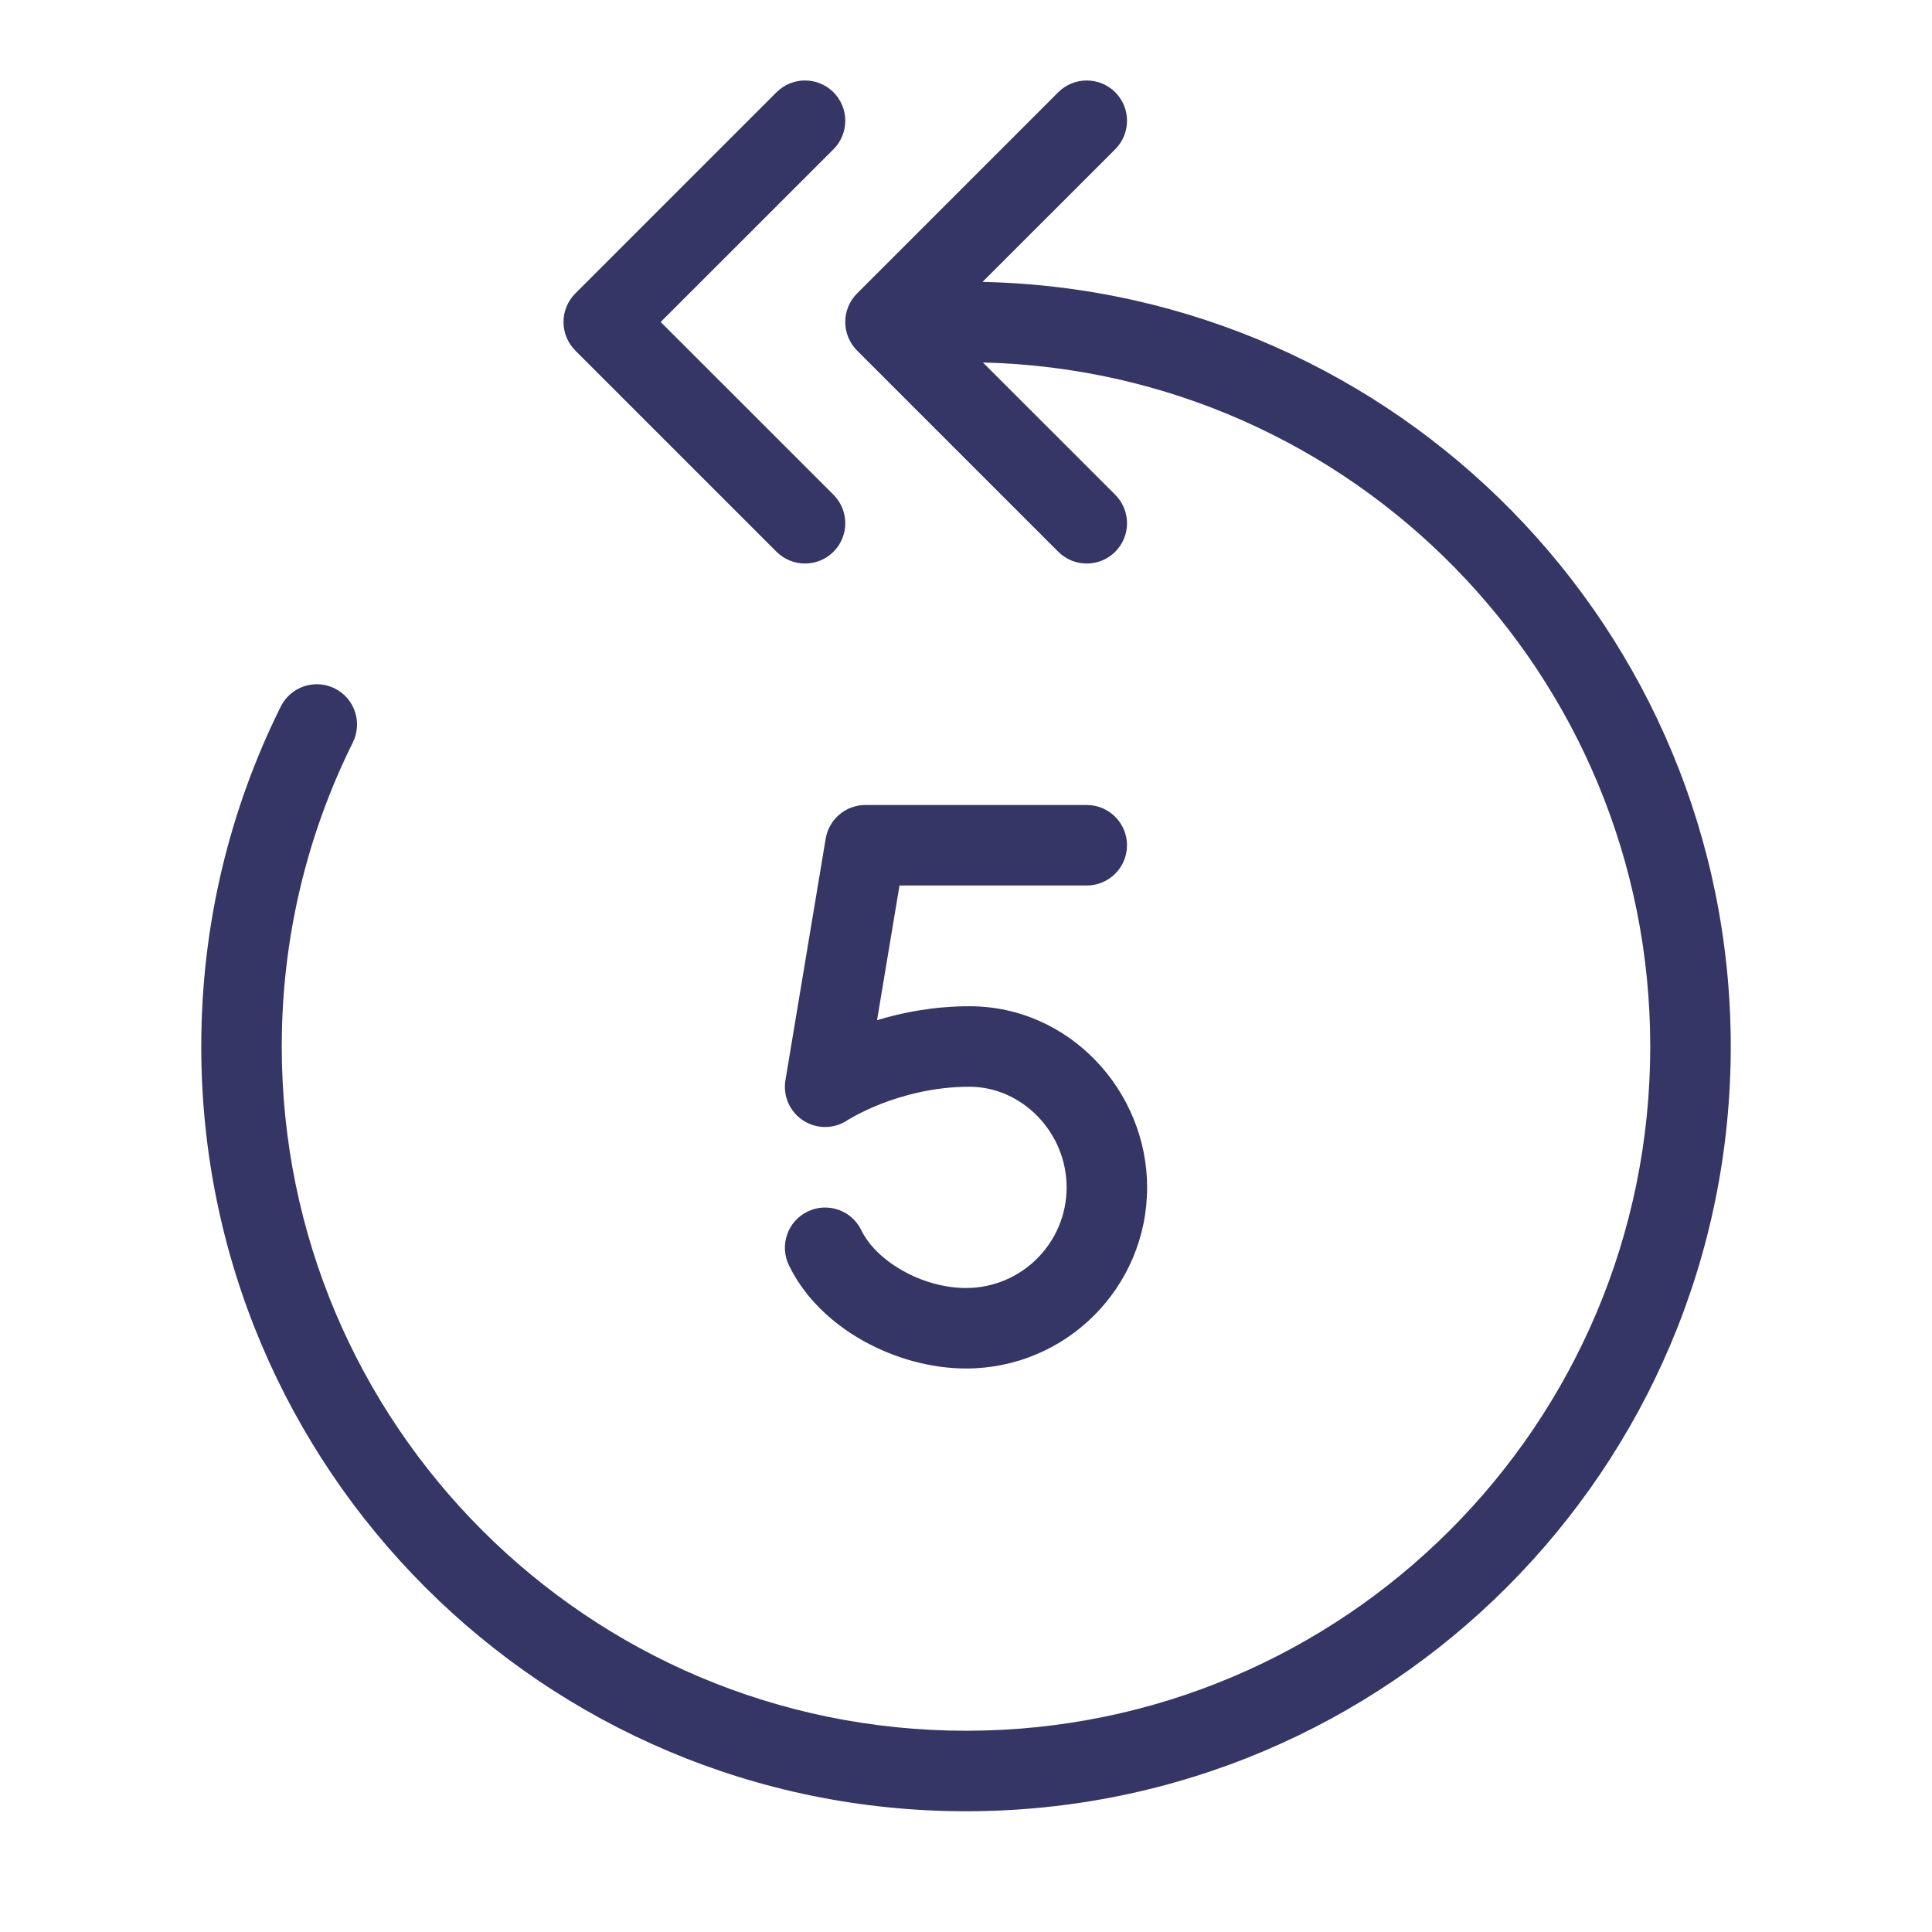 <svg width="24" height="24" viewBox="0 0 24 24" fill="none" xmlns="http://www.w3.org/2000/svg">
<path d="M13.854 1.854C14.049 1.658 14.049 1.342 13.854 1.146C13.658 0.951 13.342 0.951 13.146 1.146L10.646 3.646C10.553 3.74 10.5 3.867 10.5 4C10.5 4.133 10.553 4.26 10.646 4.354L13.146 6.854C13.342 7.049 13.658 7.049 13.854 6.854C14.049 6.658 14.049 6.342 13.854 6.146L12.21 4.503C16.807 4.614 20.5 8.376 20.5 13C20.5 17.694 16.694 21.5 12 21.5C7.306 21.5 3.5 17.694 3.5 13C3.5 11.642 3.818 10.36 4.383 9.223C4.506 8.975 4.405 8.675 4.158 8.552C3.911 8.429 3.611 8.53 3.488 8.777C2.855 10.05 2.5 11.484 2.5 13C2.5 18.247 6.753 22.5 12 22.5C17.247 22.5 21.5 18.247 21.5 13C21.5 7.822 17.357 3.611 12.205 3.502L13.854 1.854Z" fill="#353566"/>
<path d="M10.354 1.146C10.549 1.342 10.549 1.658 10.354 1.854L8.207 4L10.354 6.146C10.549 6.342 10.549 6.658 10.354 6.854C10.158 7.049 9.842 7.049 9.646 6.854L7.146 4.354C7.053 4.26 7 4.133 7 4C7 3.867 7.053 3.74 7.146 3.646L9.646 1.146C9.842 0.951 10.158 0.951 10.354 1.146Z" fill="#353566"/>
<path fill-rule="evenodd" clip-rule="evenodd" d="M10.75 10C10.506 10 10.297 10.177 10.257 10.418L9.757 13.418C9.724 13.614 9.811 13.812 9.979 13.92C10.146 14.028 10.361 14.027 10.527 13.916L10.543 13.906C10.56 13.896 10.586 13.881 10.621 13.862C10.693 13.823 10.801 13.769 10.938 13.715C11.215 13.607 11.6 13.5 12.043 13.5C12.699 13.5 13.25 14.07 13.25 14.75C13.25 15.44 12.69 16 12 16C11.453 16 10.886 15.667 10.7 15.283C10.58 15.034 10.281 14.93 10.033 15.05C9.784 15.17 9.68 15.469 9.8 15.717C10.185 16.515 11.151 17 12 17C13.243 17 14.25 15.993 14.25 14.75C14.25 13.554 13.287 12.5 12.043 12.5C11.604 12.5 11.214 12.576 10.895 12.673L11.174 11H13.5C13.776 11 14 10.776 14 10.5C14 10.224 13.776 10 13.5 10H10.75ZM10.527 13.916L10.526 13.917L10.525 13.917L10.527 13.916Z" fill="#353566"/>
</svg>
